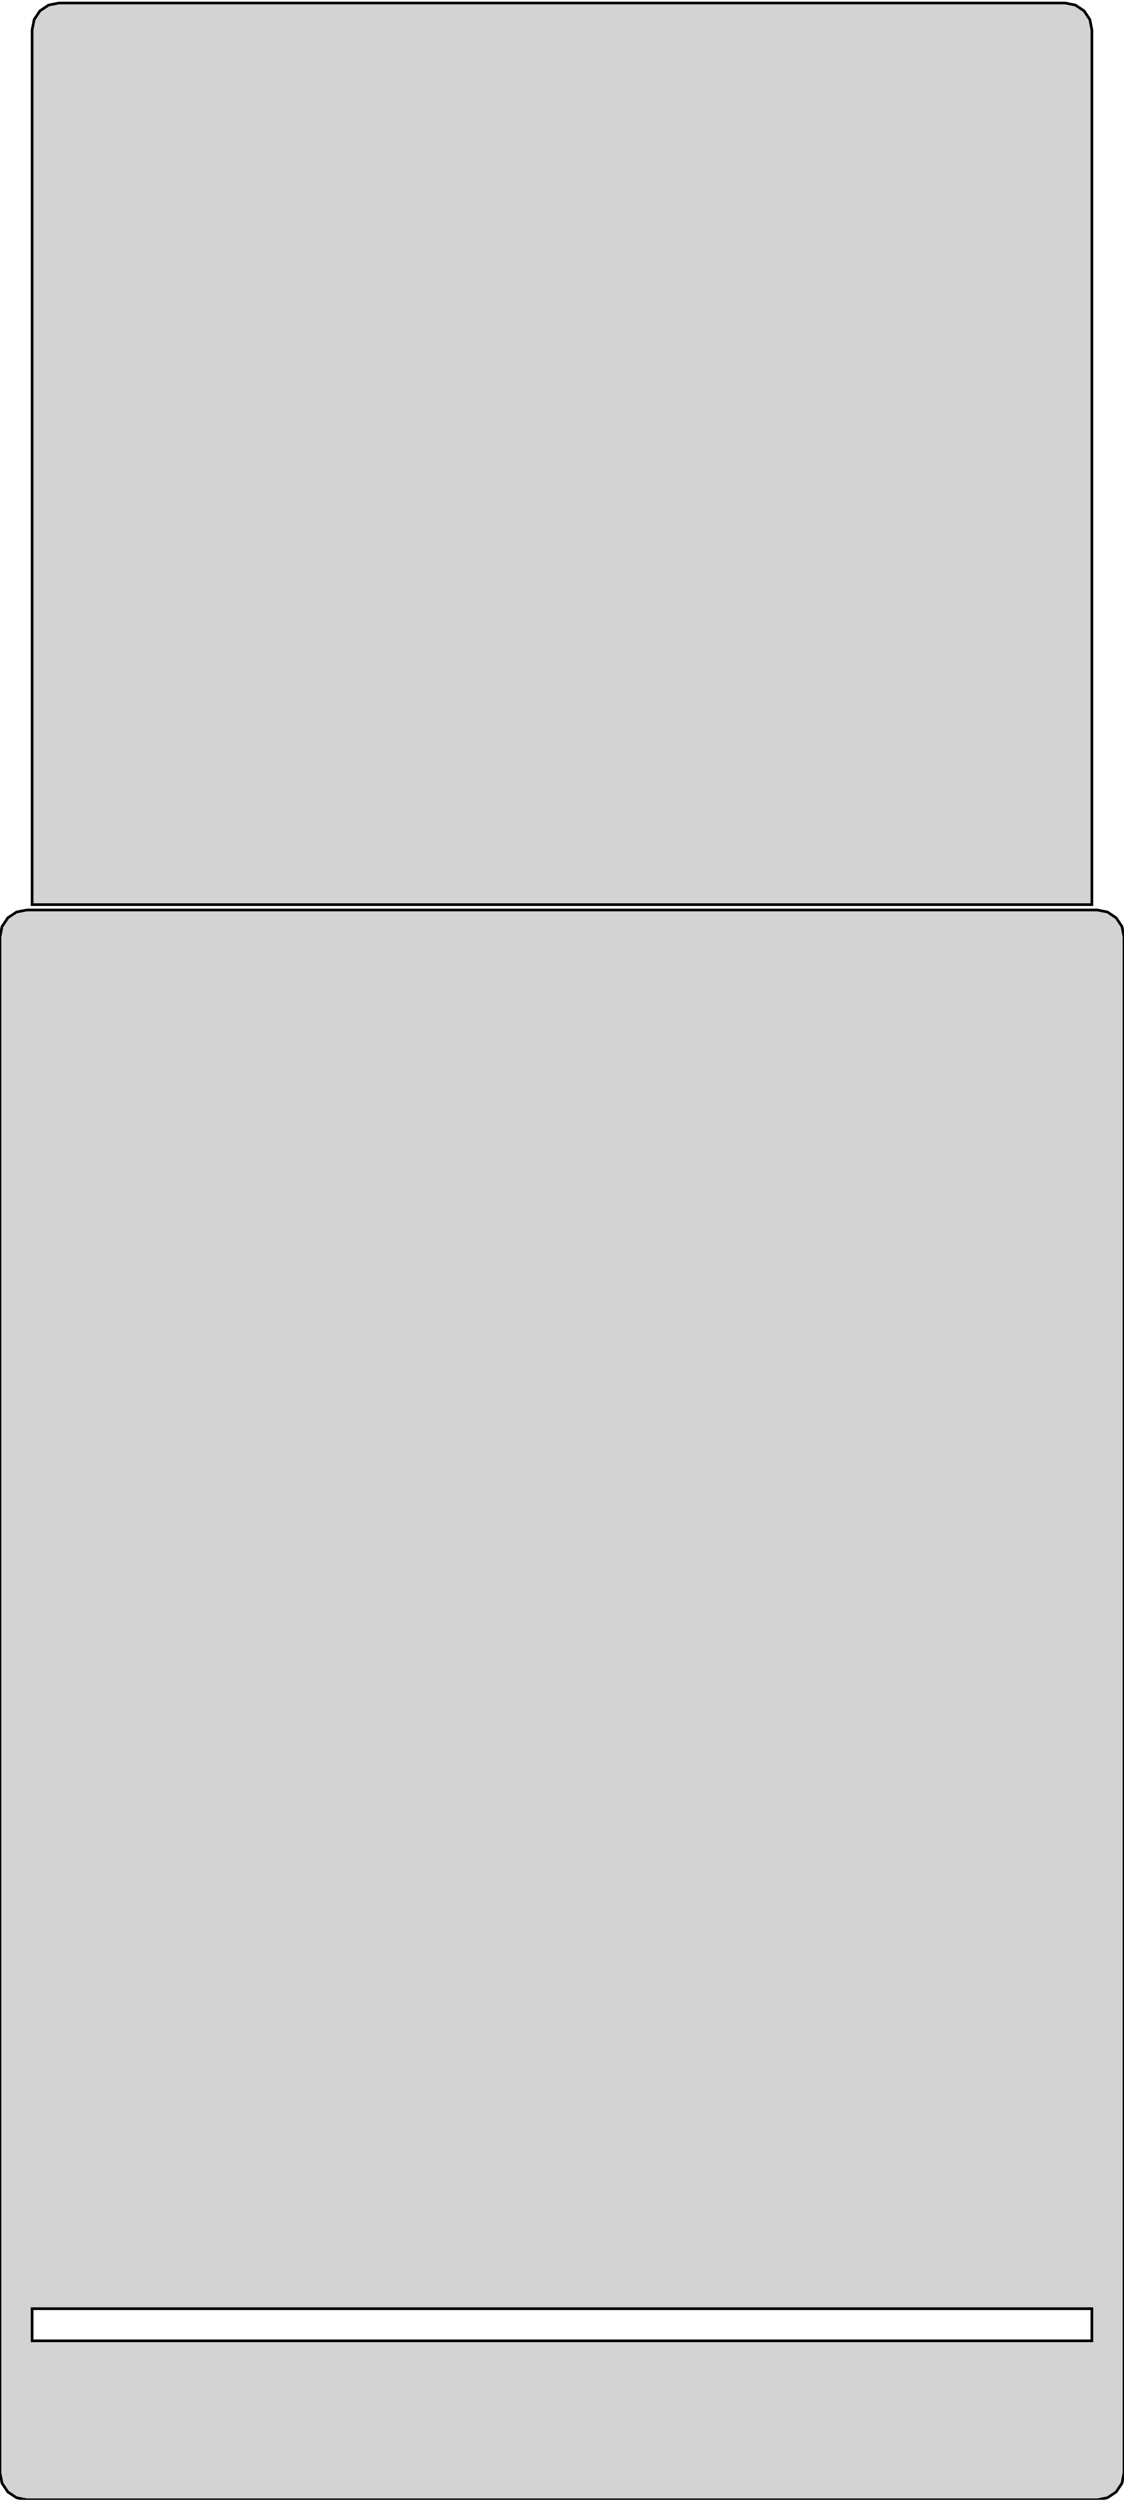 <?xml version="1.0" standalone="no"?>
<!DOCTYPE svg PUBLIC "-//W3C//DTD SVG 1.1//EN" "http://www.w3.org/Graphics/SVG/1.1/DTD/svg11.dtd">
<svg width="210mm" height="467mm" viewBox="0 -467 210 467" xmlns="http://www.w3.org/2000/svg" version="1.1">
<title>OpenSCAD Model</title>
<path d="
M 204,-461.437 L 203.619,-463.35 L 202.536,-464.973 L 200.913,-466.056 L 199,-466.437 L 11,-466.437
 L 9.087,-466.056 L 7.464,-464.973 L 6.381,-463.35 L 6,-461.437 L 6,-298 L 204,-298
 z
M 206.913,-0.381 L 208.536,-1.464 L 209.619,-3.087 L 210,-5 L 210,-292 L 209.619,-293.913
 L 208.536,-295.536 L 206.913,-296.619 L 205,-297 L 5,-297 L 3.087,-296.619 L 1.464,-295.536
 L 0.381,-293.913 L 0,-292 L 0,-5 L 0.381,-3.087 L 1.464,-1.464 L 3.087,-0.381
 L 5,-0 L 205,-0 z
M 6,-29.7 L 6,-35.7 L 204,-35.7 L 204,-29.7 z
" stroke="black" fill="lightgray" stroke-width="0.5"/>
</svg>
